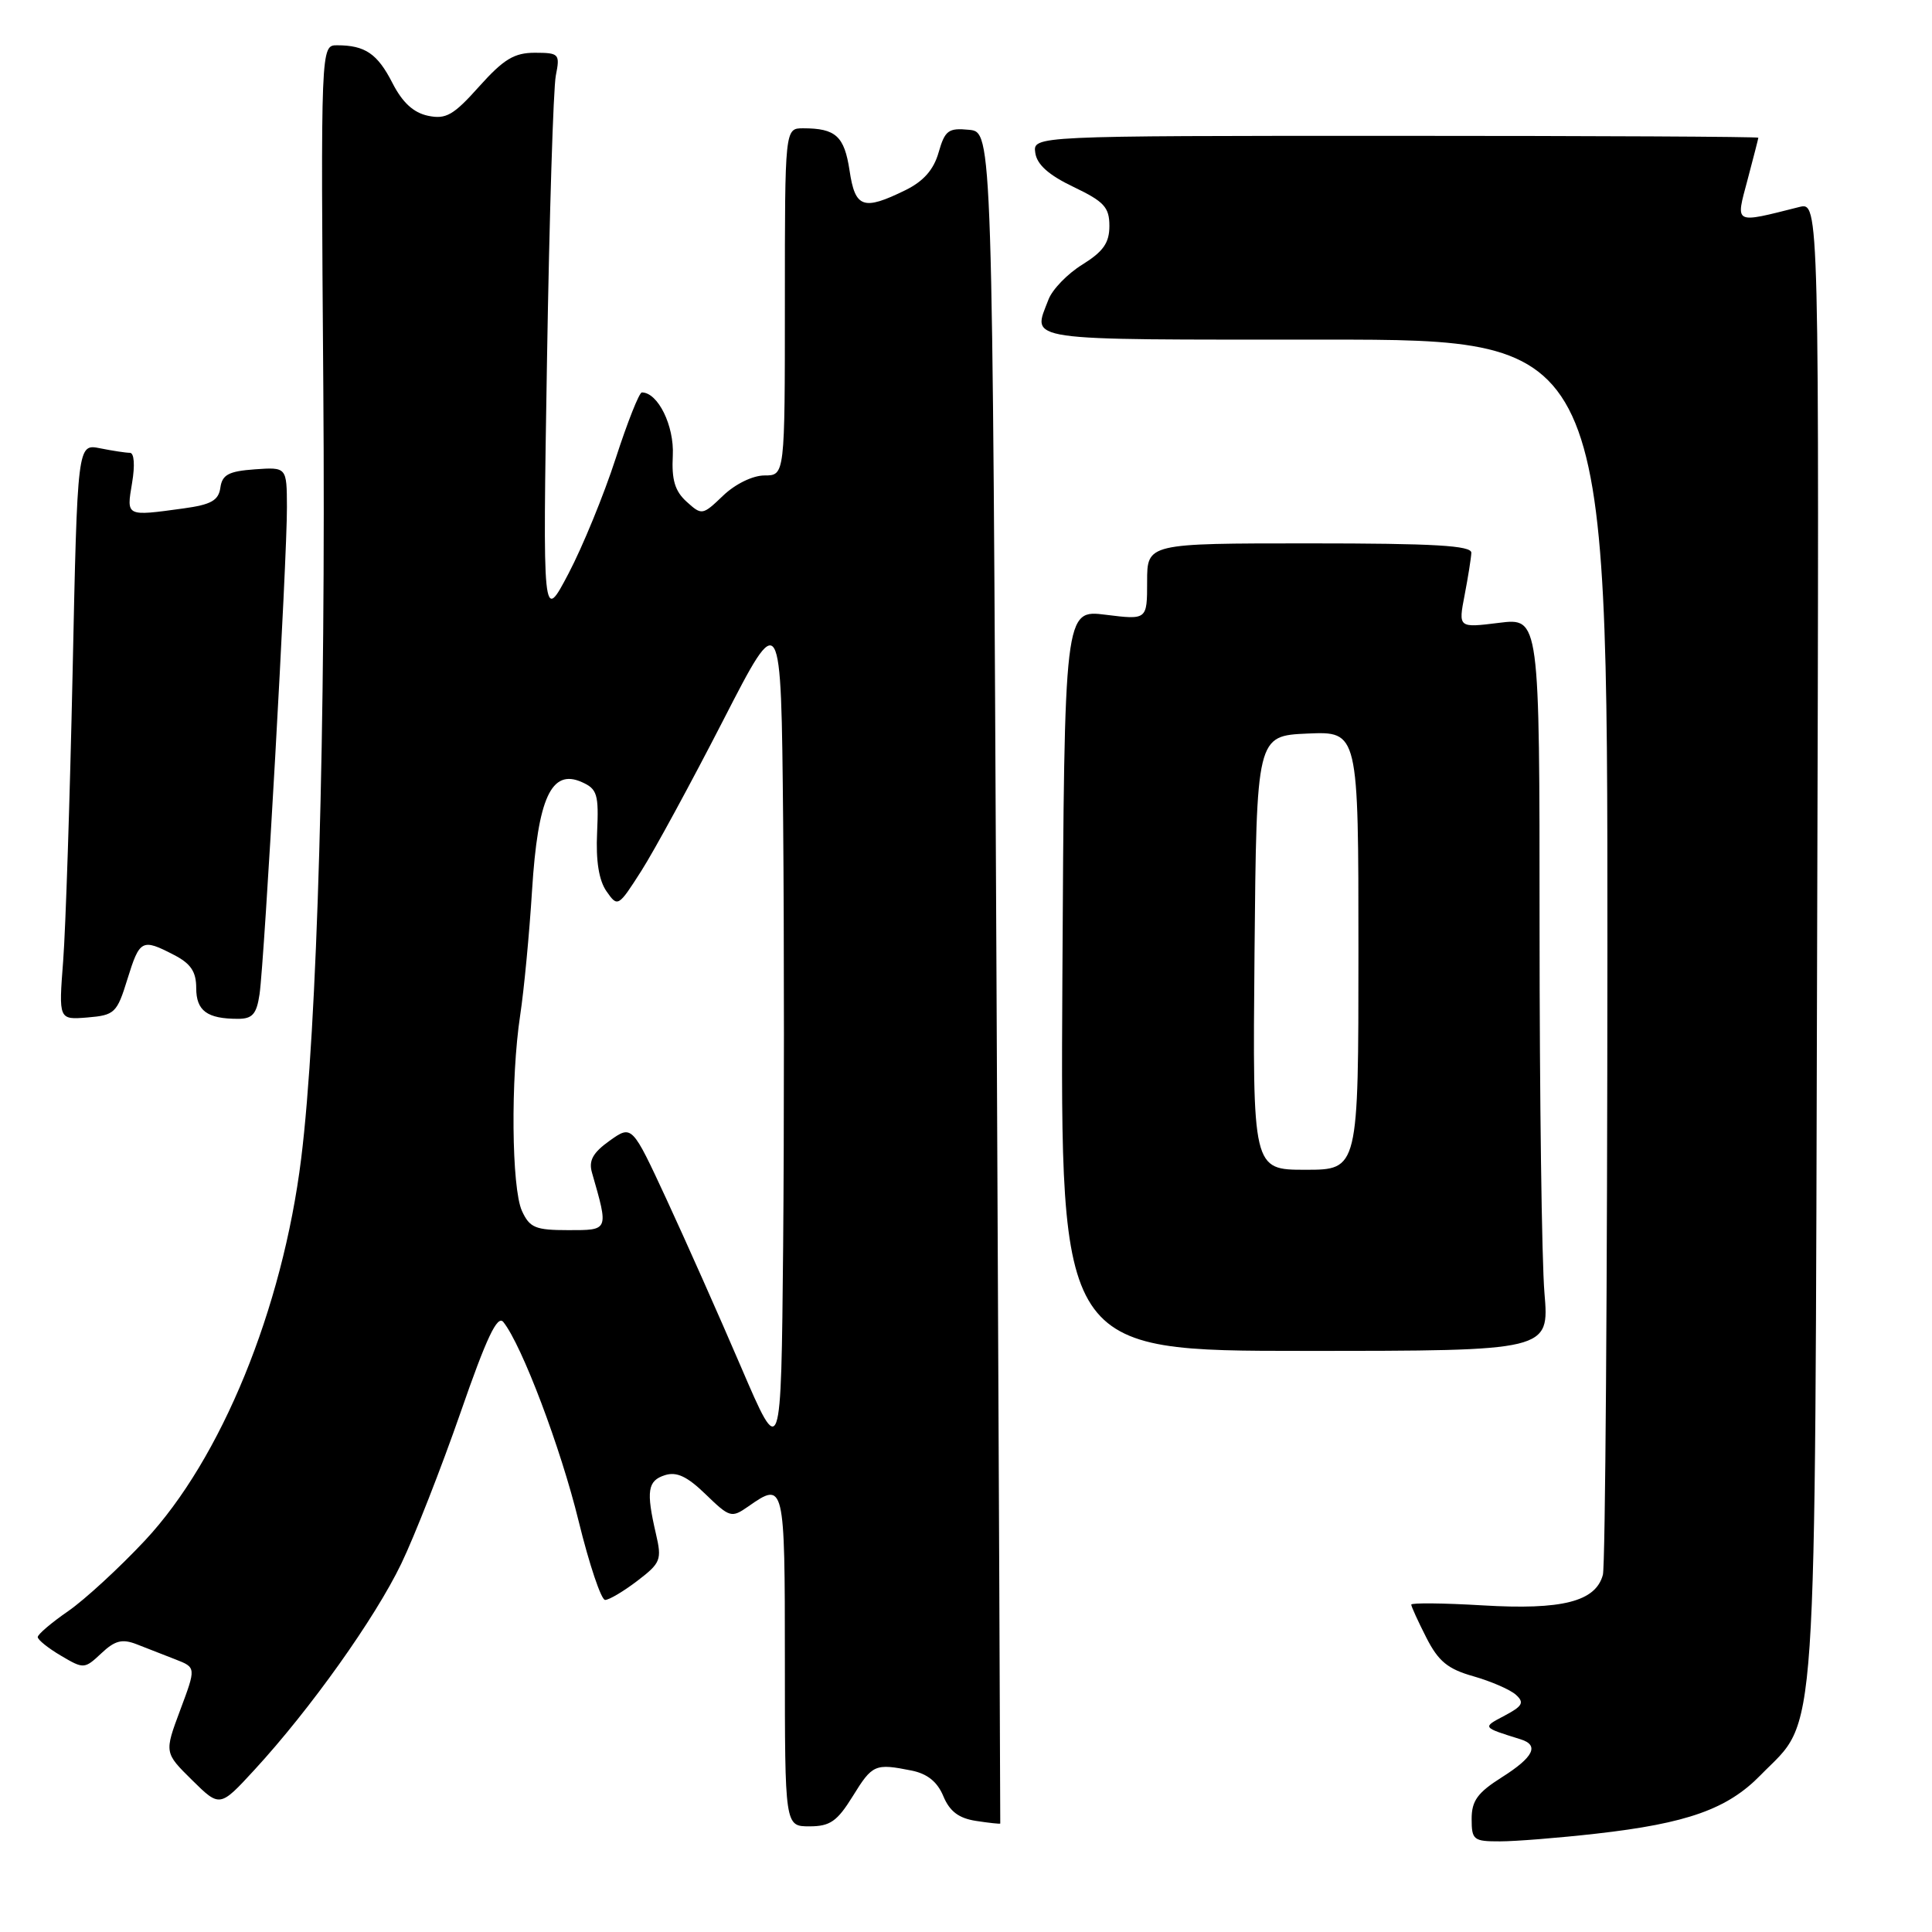 <?xml version="1.0" encoding="UTF-8" standalone="no"?>
<!DOCTYPE svg PUBLIC "-//W3C//DTD SVG 1.1//EN" "http://www.w3.org/Graphics/SVG/1.1/DTD/svg11.dtd" >
<svg xmlns="http://www.w3.org/2000/svg" xmlns:xlink="http://www.w3.org/1999/xlink" version="1.1" viewBox="0 0 256 256">
 <g >
 <path fill="currentColor"
d=" M 211.50 242.97 C 223.55 241.61 228.90 239.71 233.27 235.23 C 240.93 227.39 240.47 234.16 240.78 124.63 C 241.06 26.77 241.06 26.77 238.41 27.43 C 229.66 29.63 229.97 29.79 231.55 23.86 C 232.33 20.91 232.98 18.39 232.99 18.25 C 232.99 18.11 211.37 18.00 184.93 18.00 C 136.86 18.00 136.86 18.00 137.18 20.25 C 137.40 21.81 138.96 23.20 142.25 24.77 C 146.30 26.71 147.00 27.46 147.00 29.94 C 147.00 32.18 146.19 33.33 143.43 35.05 C 141.46 36.26 139.44 38.35 138.93 39.69 C 136.80 45.28 134.90 45.00 175.50 45.00 C 213.00 45.00 213.00 45.00 212.99 125.75 C 212.98 170.16 212.71 207.48 212.39 208.67 C 211.44 212.22 206.99 213.35 196.45 212.72 C 191.25 212.41 187.00 212.37 187.00 212.62 C 187.00 212.87 187.90 214.84 189.00 217.00 C 190.60 220.14 191.84 221.16 195.25 222.12 C 197.59 222.79 200.12 223.89 200.87 224.57 C 202.01 225.60 201.75 226.07 199.37 227.33 C 196.38 228.91 196.34 228.86 201.50 230.47 C 204.00 231.25 203.21 232.84 199.00 235.50 C 195.79 237.53 195.00 238.61 195.00 241.01 C 195.00 243.80 195.25 244.00 198.75 243.99 C 200.81 243.99 206.55 243.53 211.50 242.97 Z  M 113.00 238.00 C 115.60 233.79 115.94 233.64 120.80 234.61 C 122.88 235.03 124.21 236.10 125.00 238.01 C 125.84 240.02 127.04 240.93 129.33 241.28 C 131.07 241.55 132.52 241.70 132.54 241.63 C 132.56 241.56 132.33 191.10 132.04 129.50 C 131.50 17.50 131.50 17.50 128.41 17.20 C 125.67 16.93 125.21 17.27 124.37 20.20 C 123.72 22.49 122.37 24.02 119.97 25.20 C 114.38 27.94 113.31 27.57 112.57 22.59 C 111.88 18.04 110.74 17.00 106.42 17.00 C 104.00 17.00 104.00 17.00 104.00 40.00 C 104.00 63.00 104.00 63.00 101.30 63.00 C 99.75 63.00 97.43 64.13 95.82 65.67 C 93.09 68.29 92.99 68.30 90.98 66.48 C 89.43 65.08 88.98 63.58 89.15 60.35 C 89.35 56.41 87.18 52.00 85.05 52.00 C 84.70 52.00 83.14 55.94 81.58 60.75 C 80.02 65.56 77.21 72.42 75.33 76.00 C 71.91 82.50 71.91 82.50 72.48 47.76 C 72.79 28.65 73.32 11.66 73.65 10.01 C 74.22 7.14 74.09 7.00 70.88 6.99 C 68.14 6.99 66.75 7.83 63.50 11.45 C 60.09 15.27 59.09 15.84 56.71 15.34 C 54.78 14.93 53.32 13.58 52.00 11.00 C 50.02 7.12 48.38 6.00 44.67 6.00 C 42.50 6.00 42.50 6.00 42.84 51.33 C 43.18 96.43 42.04 136.33 39.91 153.50 C 37.43 173.48 29.31 193.32 19.20 204.13 C 15.83 207.73 11.26 211.94 9.04 213.48 C 6.82 215.01 5.00 216.56 5.00 216.92 C 5.00 217.28 6.38 218.39 8.08 219.39 C 11.09 221.17 11.20 221.16 13.43 219.07 C 15.23 217.37 16.19 217.13 18.10 217.87 C 19.42 218.39 21.74 219.29 23.25 219.88 C 25.99 220.95 25.99 220.95 23.88 226.59 C 21.77 232.24 21.77 232.24 25.45 235.87 C 29.13 239.50 29.13 239.50 33.73 234.50 C 41.12 226.47 49.69 214.43 53.17 207.20 C 54.94 203.52 58.47 194.51 61.02 187.18 C 64.48 177.20 65.91 174.19 66.70 175.18 C 69.15 178.24 74.30 191.84 76.67 201.55 C 78.08 207.30 79.66 212.00 80.18 212.00 C 80.71 212.00 82.63 210.86 84.45 209.47 C 87.55 207.10 87.72 206.69 86.91 203.22 C 85.60 197.57 85.81 196.20 88.10 195.47 C 89.66 194.97 91.06 195.63 93.52 198.02 C 96.69 201.09 96.93 201.16 99.14 199.62 C 103.94 196.25 104.00 196.48 104.00 220.00 C 104.00 242.00 104.00 242.00 107.26 242.00 C 109.99 242.00 110.93 241.34 113.00 238.00 Z  M 204.65 171.35 C 204.29 167.14 204.00 145.28 204.00 122.78 C 204.00 81.86 204.00 81.86 198.62 82.53 C 193.23 83.20 193.23 83.20 194.07 78.85 C 194.53 76.46 194.93 73.94 194.96 73.25 C 194.99 72.29 190.06 72.00 173.50 72.00 C 152.00 72.00 152.00 72.00 152.00 77.07 C 152.00 82.14 152.00 82.14 146.52 81.46 C 141.04 80.77 141.04 80.77 140.77 129.89 C 140.50 179.00 140.50 179.00 172.90 179.00 C 205.29 179.00 205.29 179.00 204.65 171.35 Z  M 16.88 129.75 C 18.51 124.49 18.81 124.33 23.05 126.53 C 25.28 127.68 26.00 128.75 26.00 130.92 C 26.00 133.94 27.44 135.00 31.54 135.00 C 33.45 135.00 34.00 134.37 34.39 131.75 C 35.04 127.35 38.06 73.84 38.02 67.19 C 38.00 61.89 38.00 61.89 33.75 62.19 C 30.30 62.44 29.44 62.90 29.20 64.62 C 28.96 66.32 27.97 66.87 24.31 67.37 C 16.65 68.42 16.75 68.47 17.50 64.00 C 17.90 61.63 17.78 60.00 17.21 60.00 C 16.68 60.00 14.90 59.73 13.26 59.40 C 10.26 58.80 10.26 58.80 9.62 89.15 C 9.26 105.84 8.70 123.02 8.37 127.32 C 7.77 135.13 7.77 135.13 11.59 134.82 C 15.19 134.52 15.50 134.23 16.88 129.75 Z  M 98.19 181.13 C 95.27 174.32 90.82 164.32 88.31 158.90 C 83.74 149.05 83.74 149.05 80.78 151.15 C 78.56 152.74 77.98 153.78 78.44 155.38 C 80.66 163.12 80.70 163.00 75.29 163.00 C 70.94 163.00 70.18 162.68 69.16 160.45 C 67.78 157.42 67.65 142.91 68.93 134.50 C 69.43 131.20 70.14 123.76 70.50 117.97 C 71.27 105.71 73.06 101.83 77.09 103.63 C 79.14 104.54 79.35 105.25 79.12 110.30 C 78.94 114.09 79.36 116.67 80.37 118.11 C 81.85 120.23 81.92 120.19 84.99 115.38 C 86.70 112.70 91.56 103.75 95.80 95.50 C 103.50 80.50 103.50 80.50 103.77 108.75 C 103.91 124.29 103.91 149.71 103.77 165.25 C 103.50 193.50 103.50 193.50 98.19 181.13 Z  M 166.23 126.25 C 166.50 97.50 166.50 97.50 173.25 97.20 C 180.00 96.91 180.00 96.91 180.00 125.95 C 180.00 155.00 180.00 155.00 172.98 155.00 C 165.97 155.00 165.97 155.00 166.23 126.25 Z "/>
</g>
</svg>